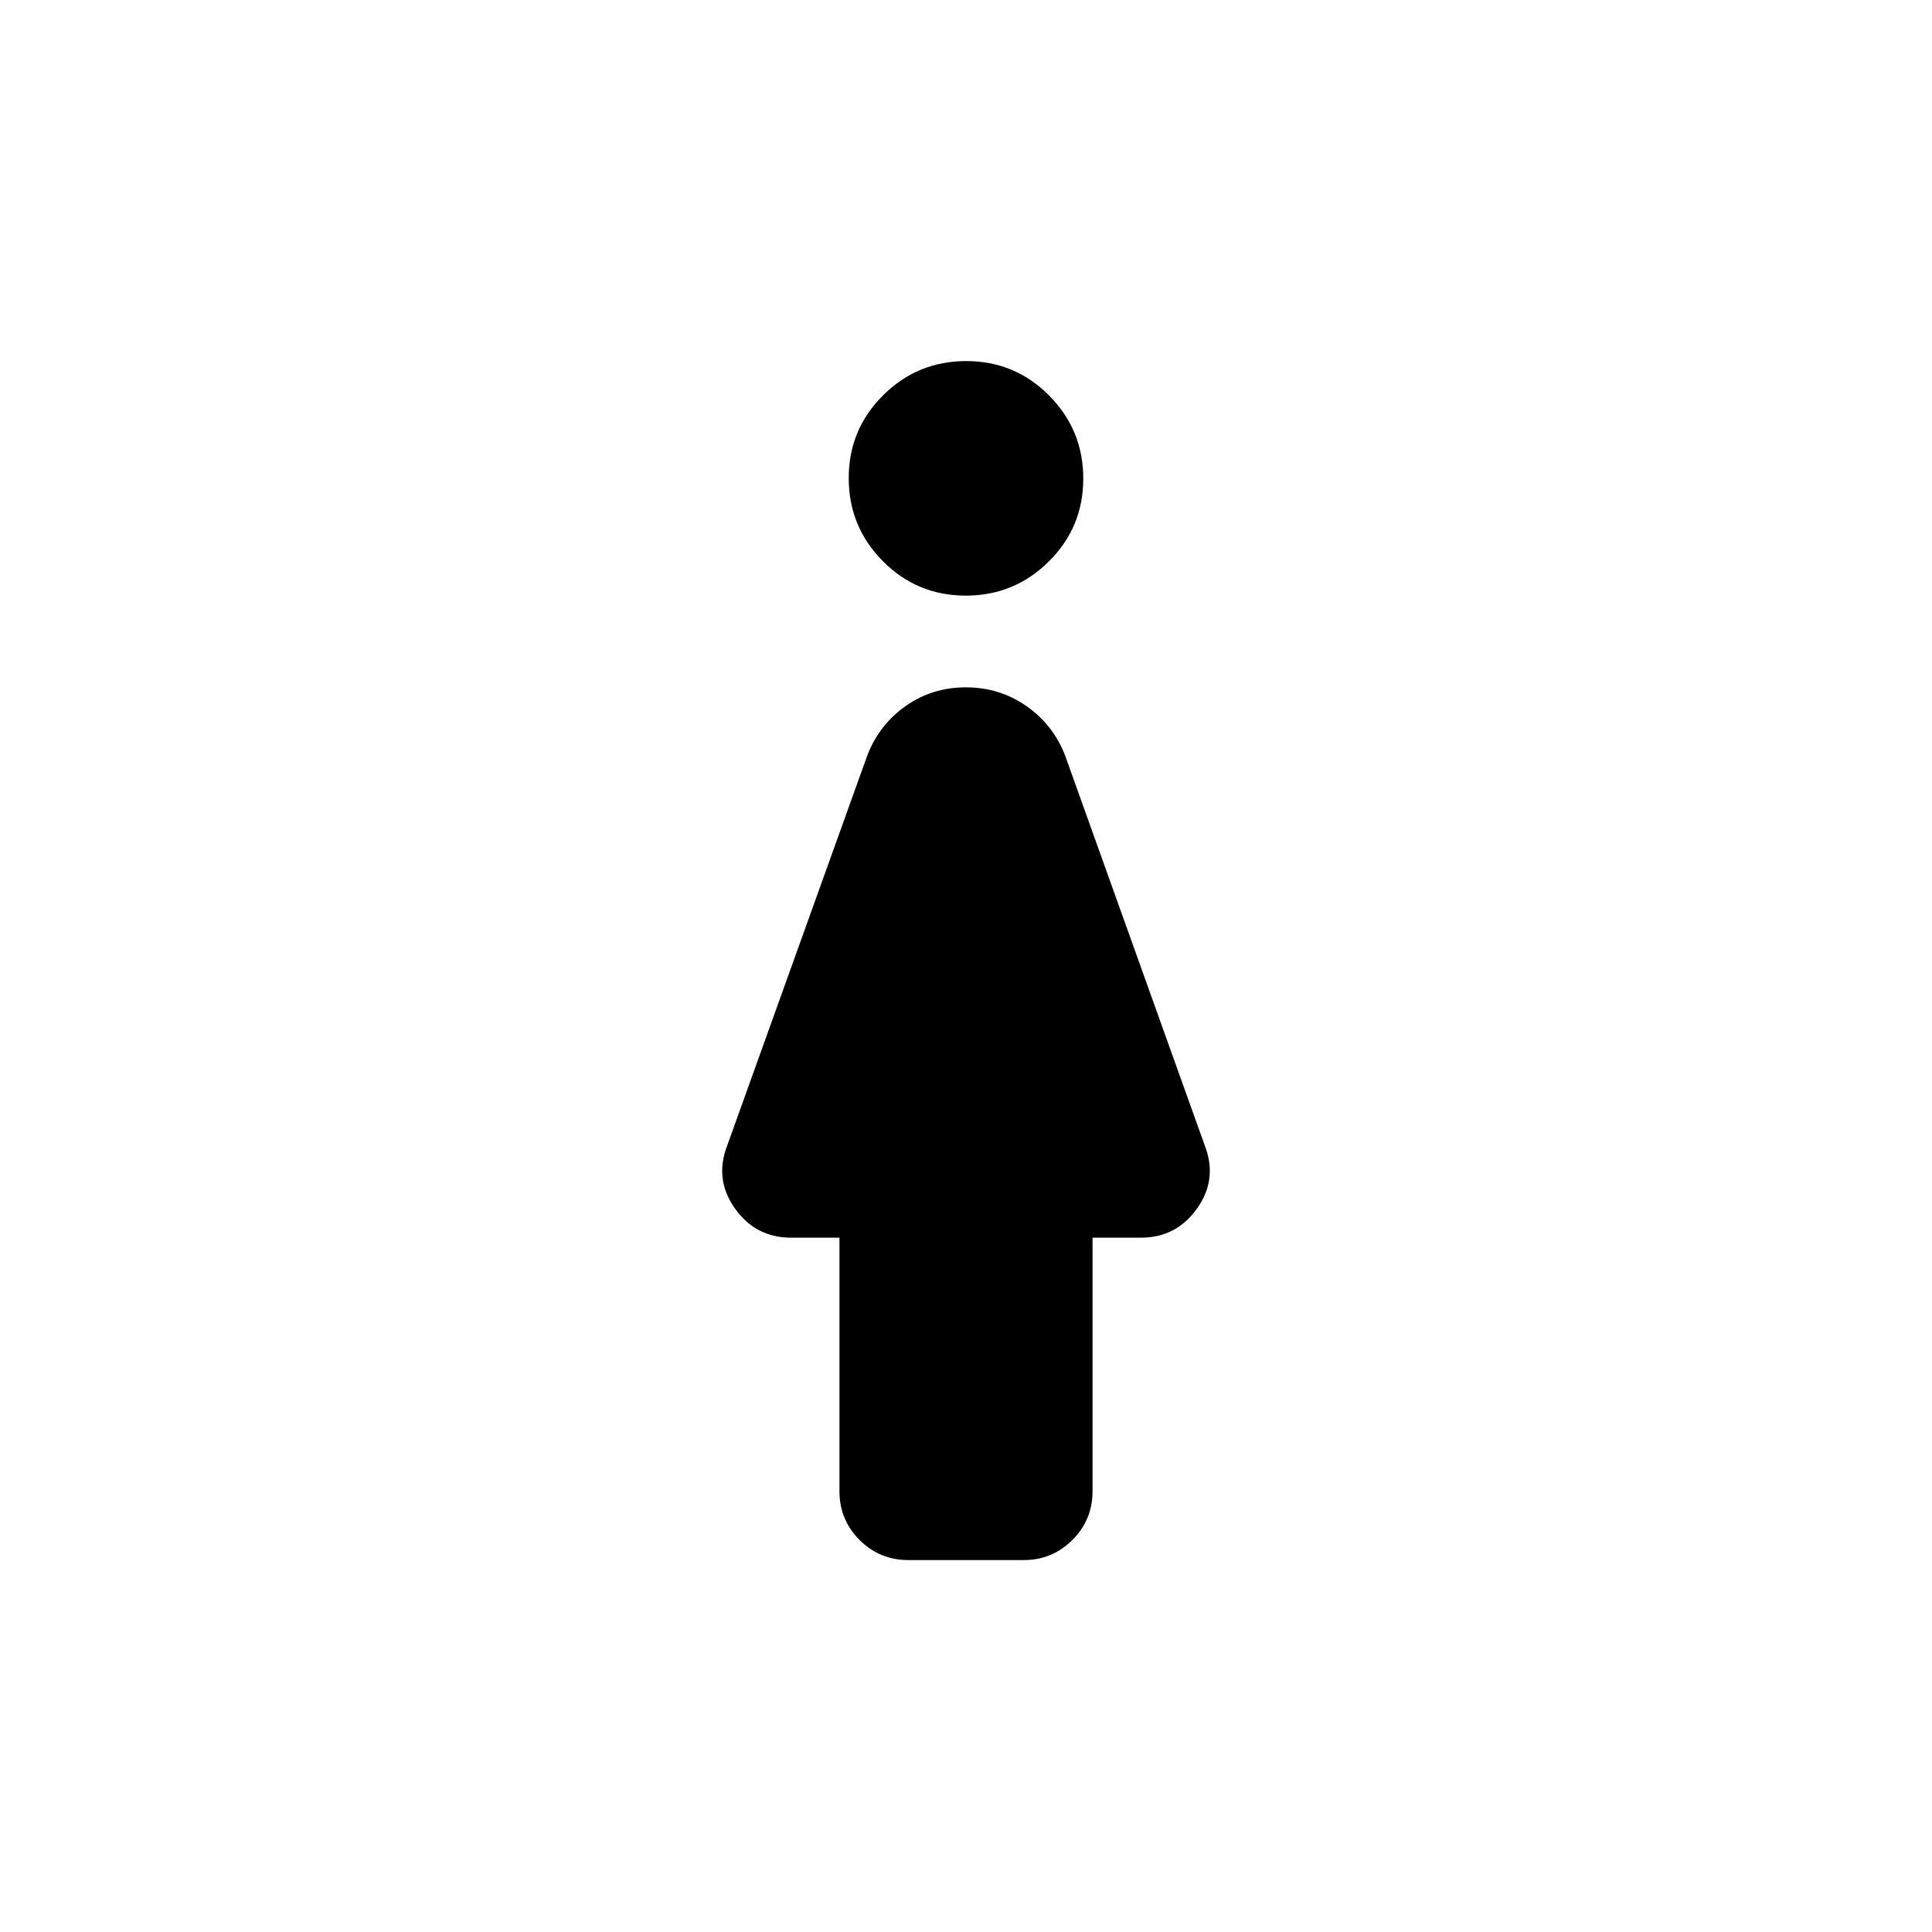 <svg xmlns="http://www.w3.org/2000/svg" height="24" viewBox="0 -960 960 960" width="24"><path d="M479.88-664.04q-24.19 0-41.17-17.1t-16.98-41.29q0-24.18 17.1-41.17 17.1-16.98 41.29-16.98 24.19 0 41.17 17.1t16.98 41.29q0 24.19-17.1 41.17t-41.29 16.98Zm-62.76 445V-345h-24q-17.67 0-27.97-14.56-10.3-14.56-3.76-31.33l69.65-193.96q5.98-15.24 19.11-24.42 13.12-9.19 29.77-9.19t29.93 9.19q13.28 9.18 19.3 24.42l69.46 193.96q6.54 16.77-3.76 31.33Q584.55-345 566.88-345h-24v125.96q0 14.25-10.02 24.24-10.02 9.99-24.08 9.99h-57.43q-14.25 0-24.24-9.99-9.99-9.99-9.99-24.24Z"/></svg>